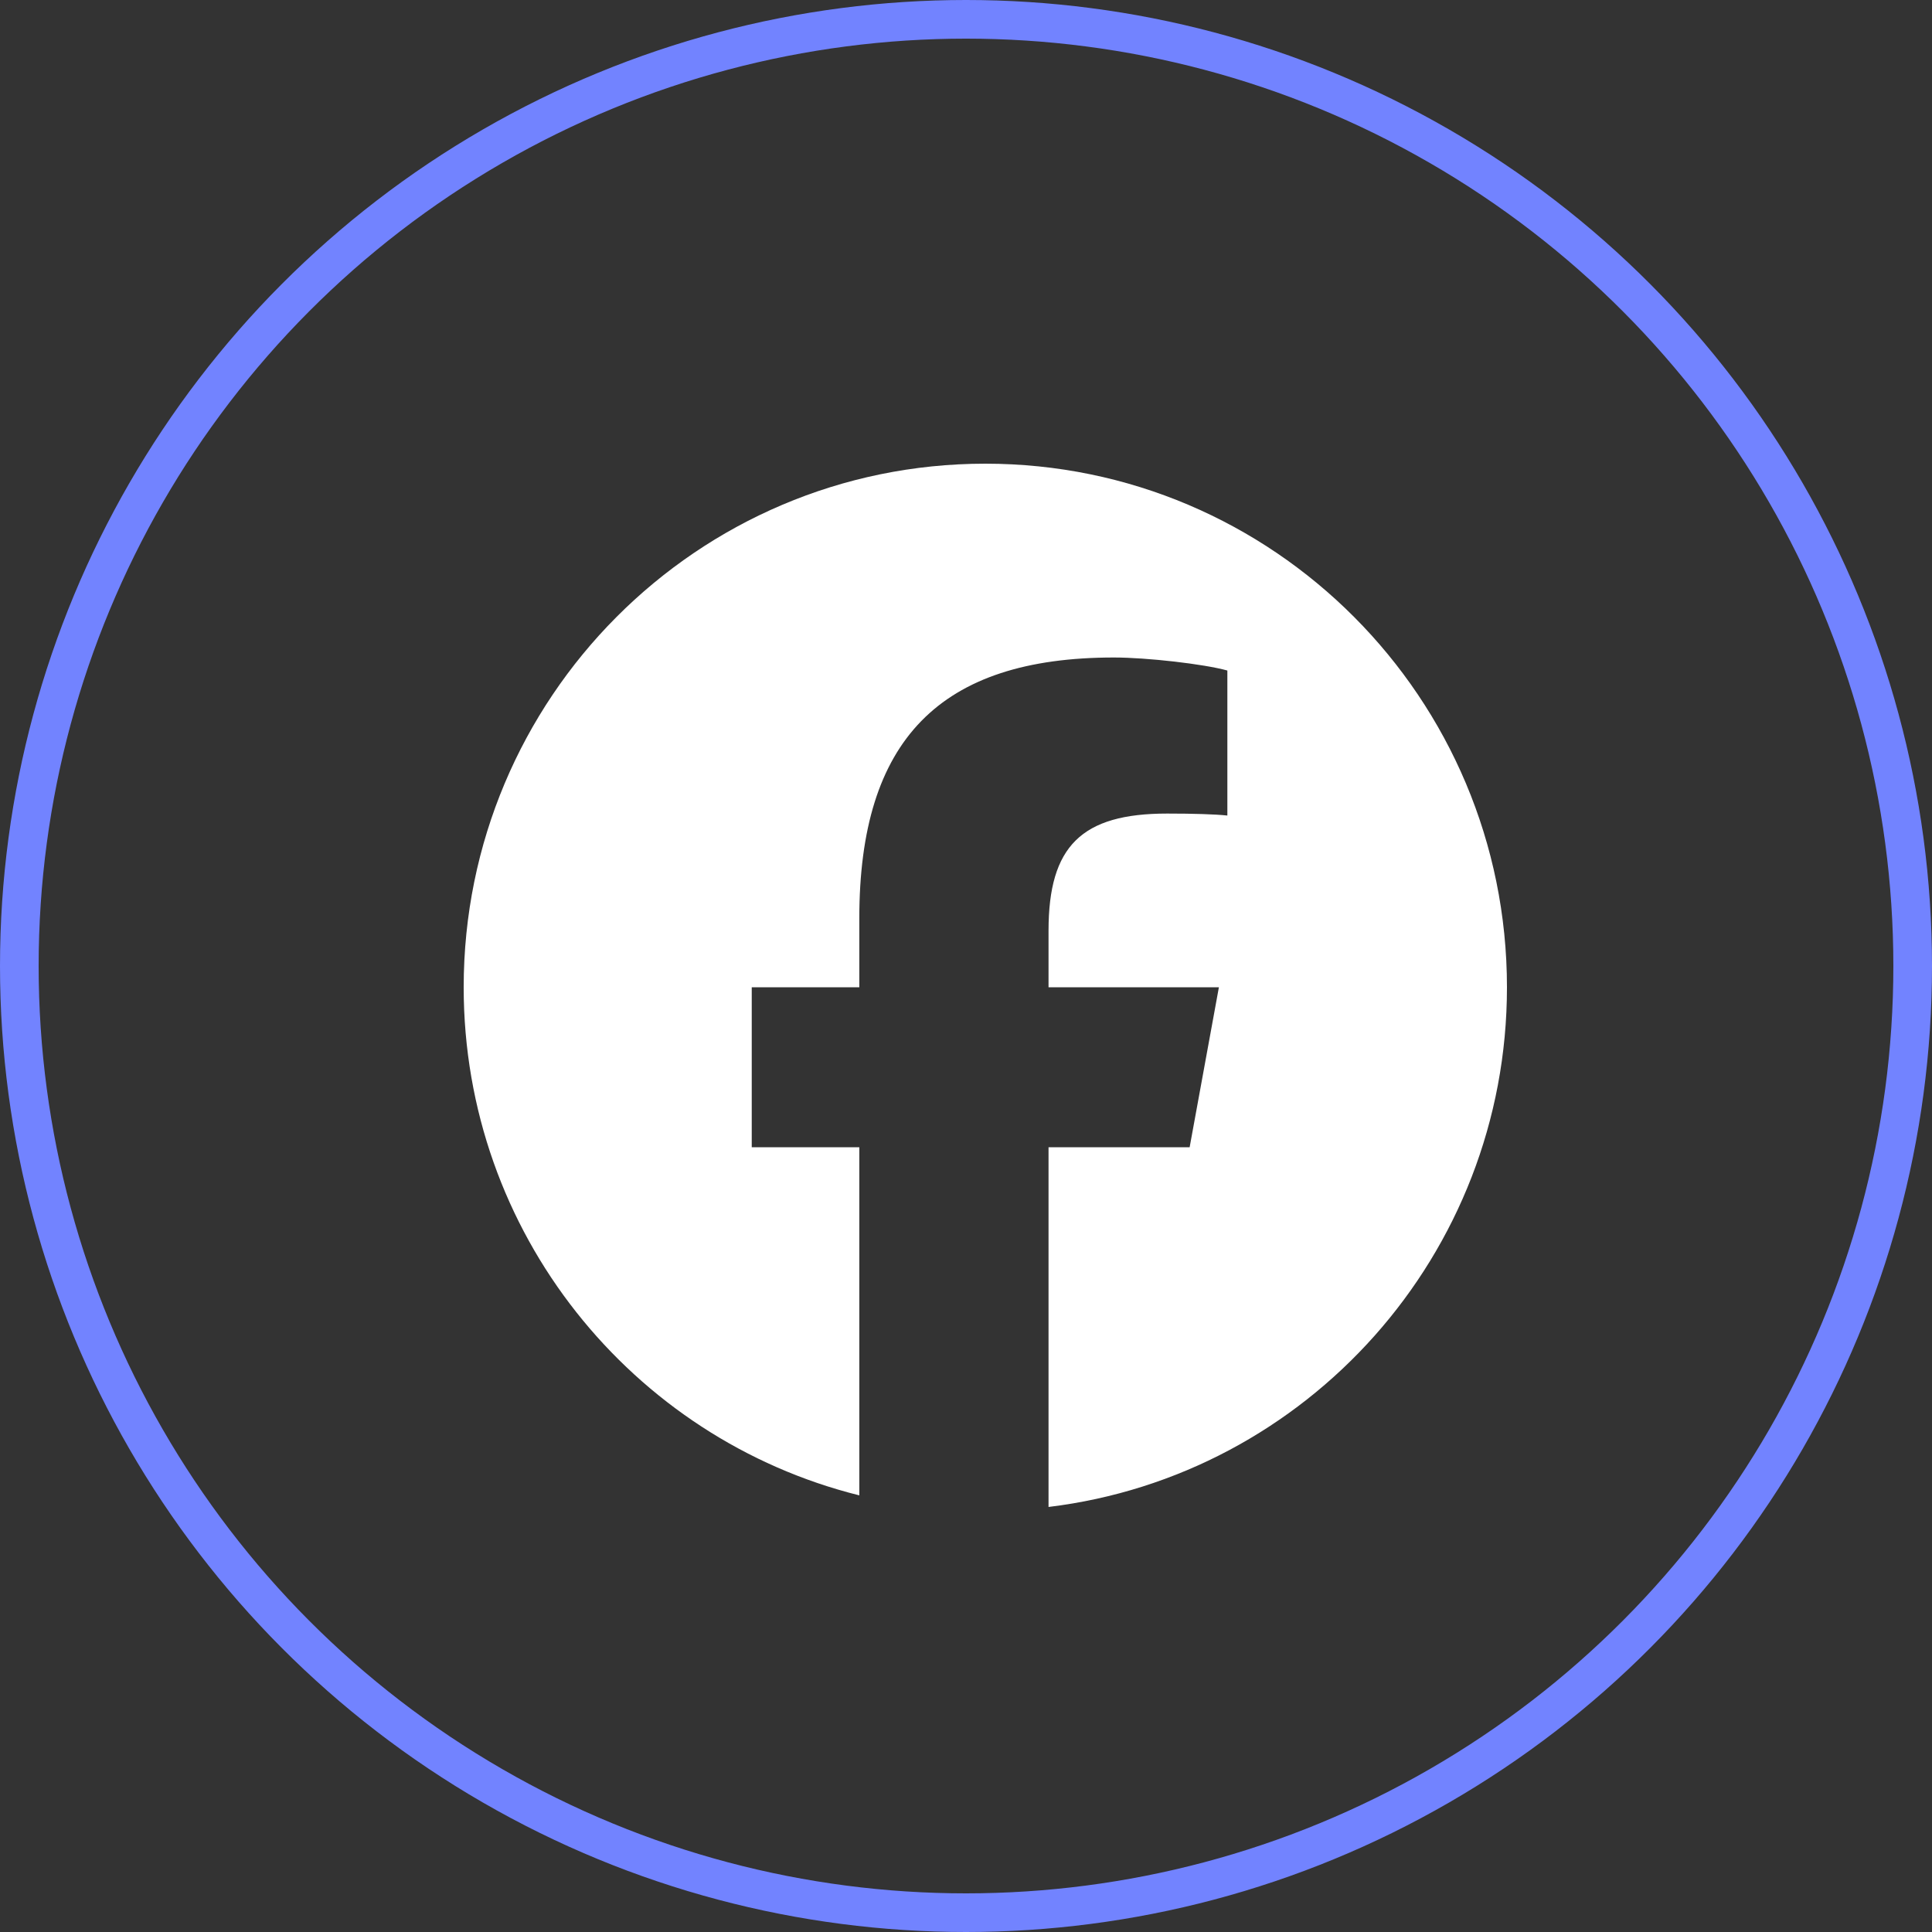 <svg width="50" height="50" viewBox="0 0 50 50" fill="none" xmlns="http://www.w3.org/2000/svg">
<rect x="0" y="0" width="50" height="50" fill="#333333" stroke="none"/>
<circle cx="25" cy="25" r="24.5" stroke="#7283FF"/>
<path d="M25.5 12C18.044 12 12 18.066 12 25.55C12 31.904 16.359 37.236 22.239 38.7V29.69H19.455V25.55H22.239V23.765C22.239 19.154 24.318 17.016 28.829 17.016C29.685 17.016 31.16 17.185 31.764 17.353V21.106C31.446 21.072 30.892 21.055 30.205 21.055C27.991 21.055 27.136 21.897 27.136 24.085V25.55H31.545L30.788 29.69H27.136V39C33.82 38.19 39 32.477 39 25.55C38.999 18.066 32.955 12 25.5 12Z" fill="white"/>
</svg>
